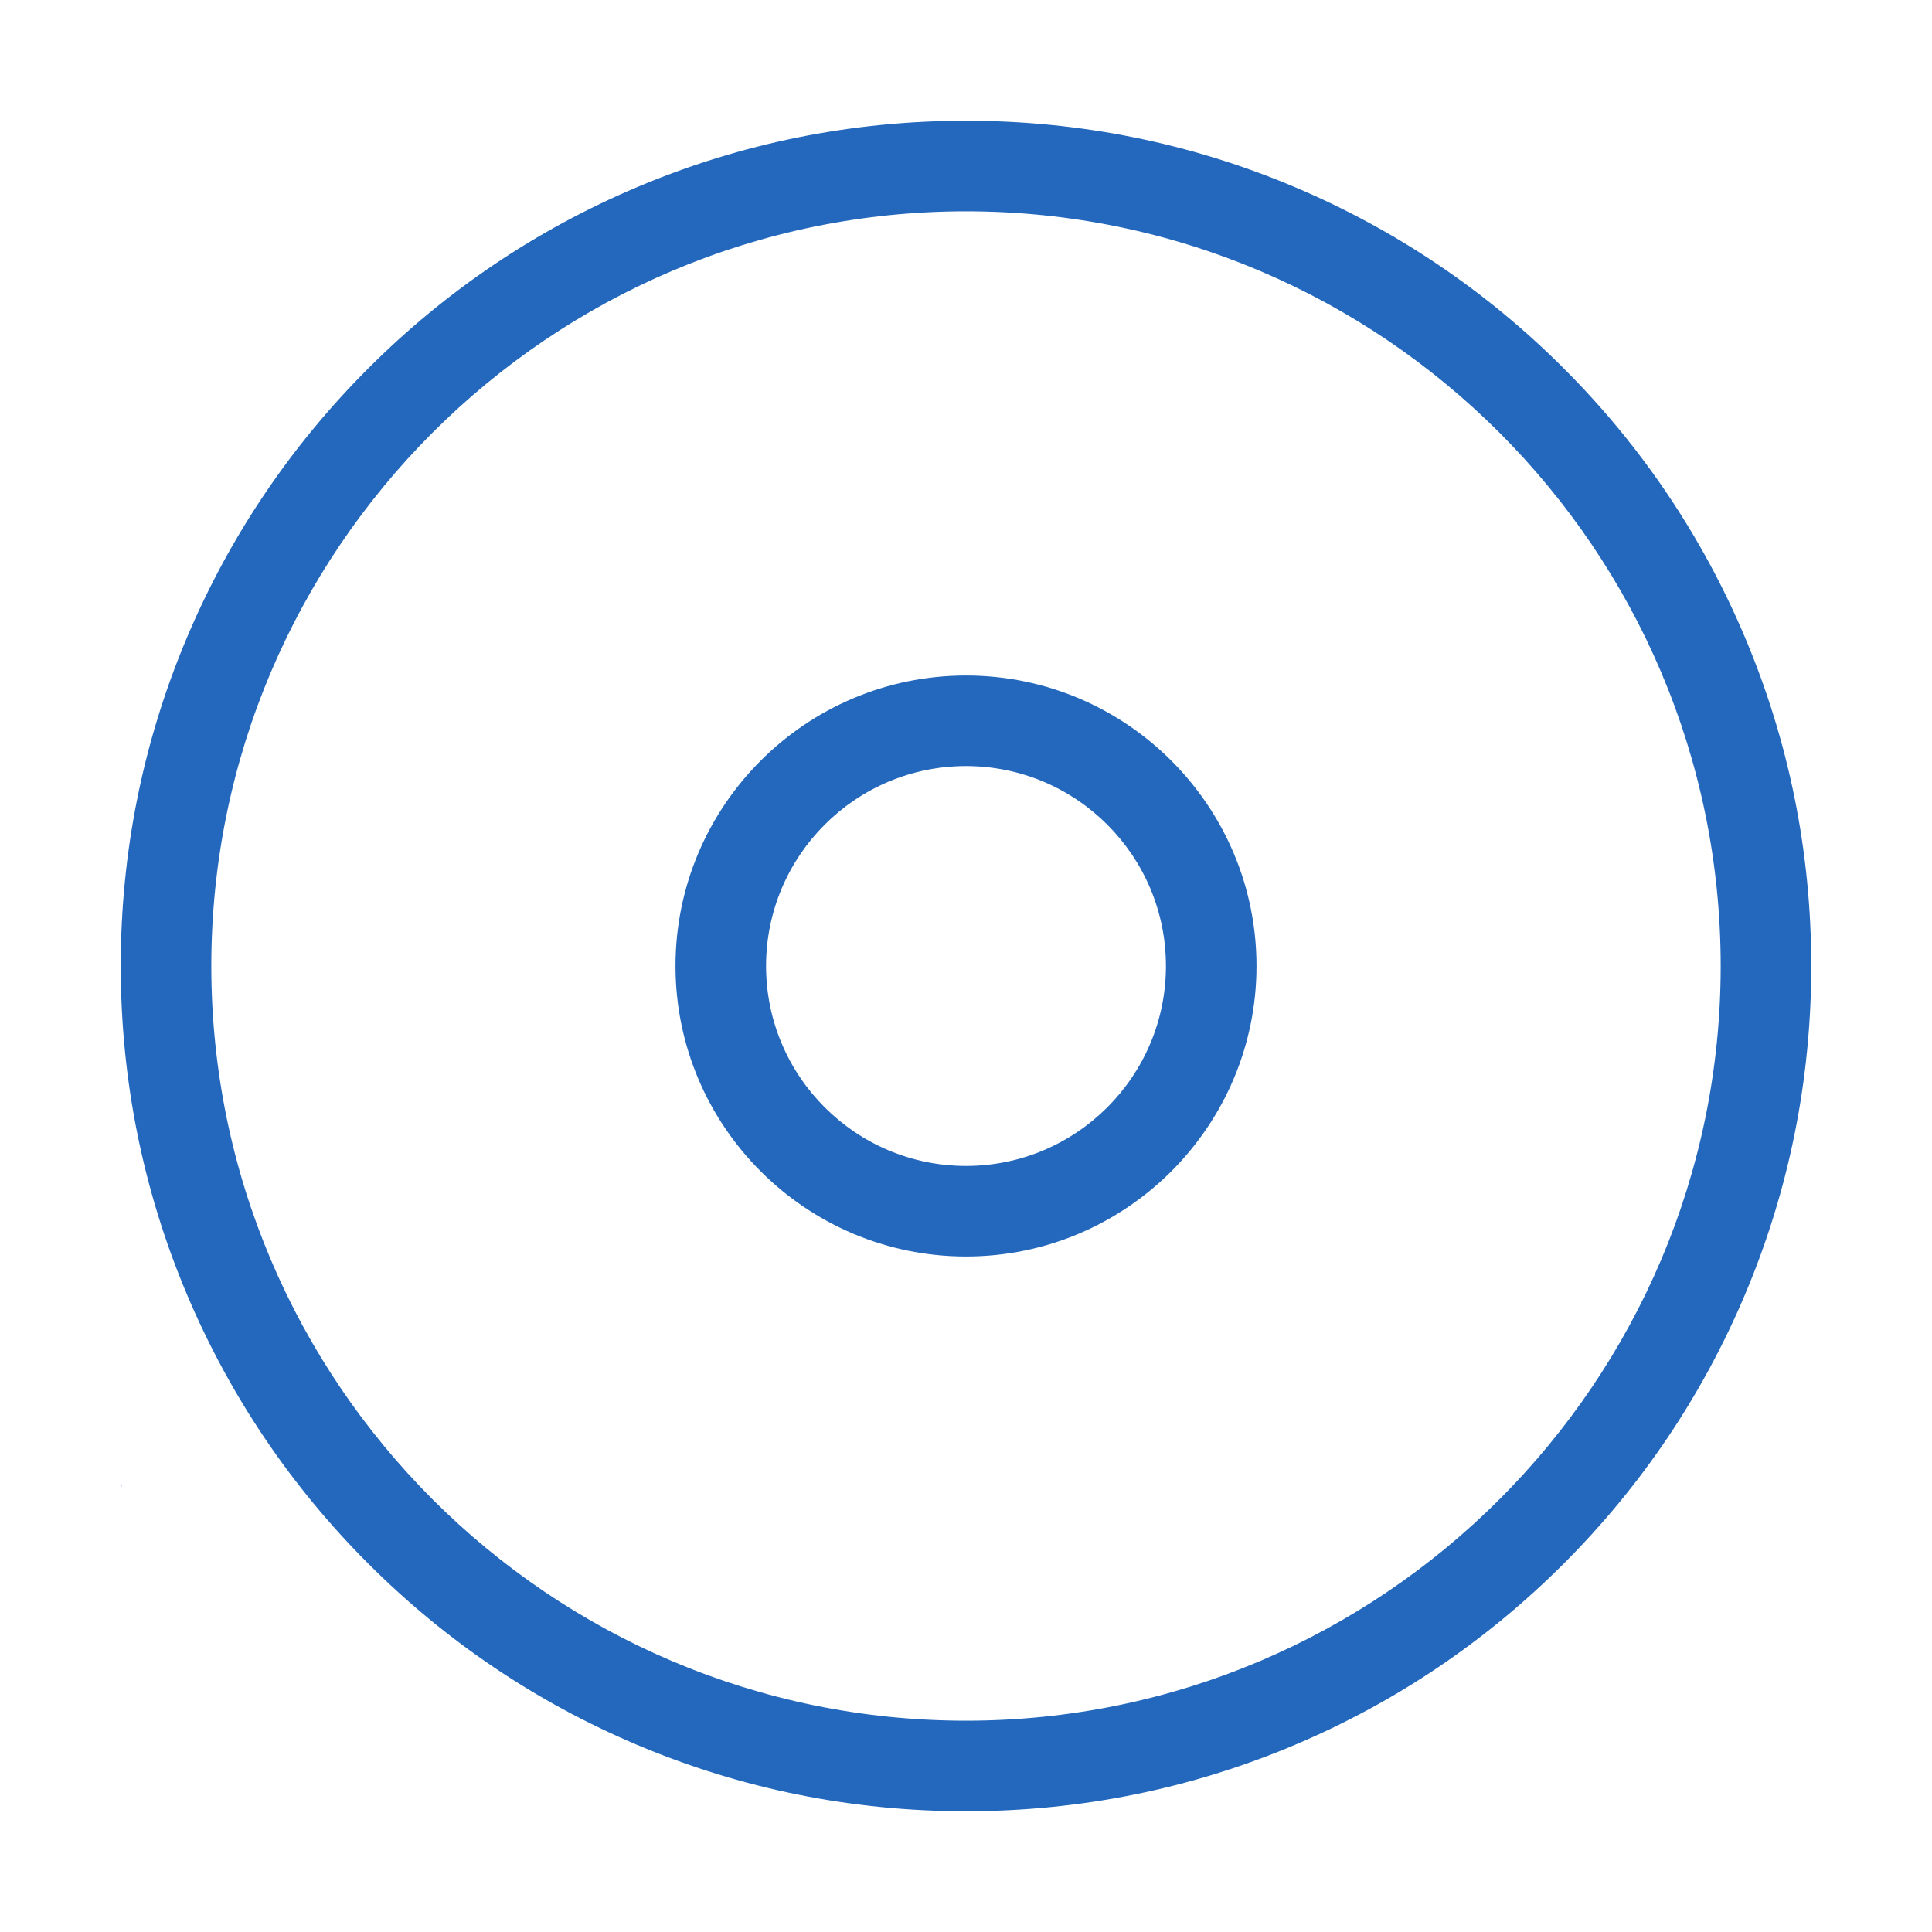 <?xml version="1.0" encoding="utf-8"?>
<!-- Generator: Adobe Illustrator 14.0.0, SVG Export Plug-In . SVG Version: 6.00 Build 43363)  -->
<!DOCTYPE svg PUBLIC "-//W3C//DTD SVG 1.1//EN" "http://www.w3.org/Graphics/SVG/1.1/DTD/svg11.dtd">
<svg version="1.1" id="Ebene_1" xmlns="http://www.w3.org/2000/svg" xmlns:xlink="http://www.w3.org/1999/xlink" x="0px" y="0px"
	 width="1024px" height="1024px" viewBox="0 0 1024 1024" enable-background="new 0 0 1024 1024" xml:space="preserve">
<g>
	<path fill="#2368BC" d="M64.522,786.383l-0.541,2.504v2.561"/>
</g>
<g>
	<path fill="#2368BC" d="M512,960c-60.469,0-119.142-11.849-174.389-35.216c-53.35-22.565-101.259-54.864-142.395-96
		s-73.435-89.045-96-142.395C75.849,631.142,64,572.469,64,511.999c0-60.469,11.849-119.142,35.216-174.389
		c22.565-53.35,54.865-101.258,96-142.394s89.044-73.435,142.395-96C392.858,75.849,451.531,64,512,64
		s119.142,11.849,174.389,35.216c53.351,22.565,101.259,54.865,142.395,96s73.436,89.044,96.001,142.394
		C948.151,392.857,960,451.53,960,511.999c0,60.47-11.849,119.143-35.216,174.391c-22.565,53.35-54.865,101.259-96.001,142.395
		s-89.044,73.435-142.395,96C631.142,948.151,572.469,960,512,960L512,960z M512,112c-220.561,0-400,179.439-400,399.999
		C112,732.561,291.439,912,512,912c220.561,0,400-179.439,400-400.001C912,291.439,732.561,112,512,112L512,112z"/>
</g>
<g>
	<path fill="#2368BC" d="M512,665.972c-84.9,0-153.971-69.071-153.971-153.972c0-84.9,69.071-153.971,153.971-153.971
		c84.9,0,153.972,69.071,153.972,153.971C665.972,596.9,596.9,665.972,512,665.972L512,665.972z M512,406.029
		c-58.433,0-105.971,47.538-105.971,105.971c0,58.433,47.539,105.972,105.971,105.972S617.972,570.433,617.972,512
		C617.972,453.567,570.433,406.029,512,406.029L512,406.029z"/>
</g>
</svg>
